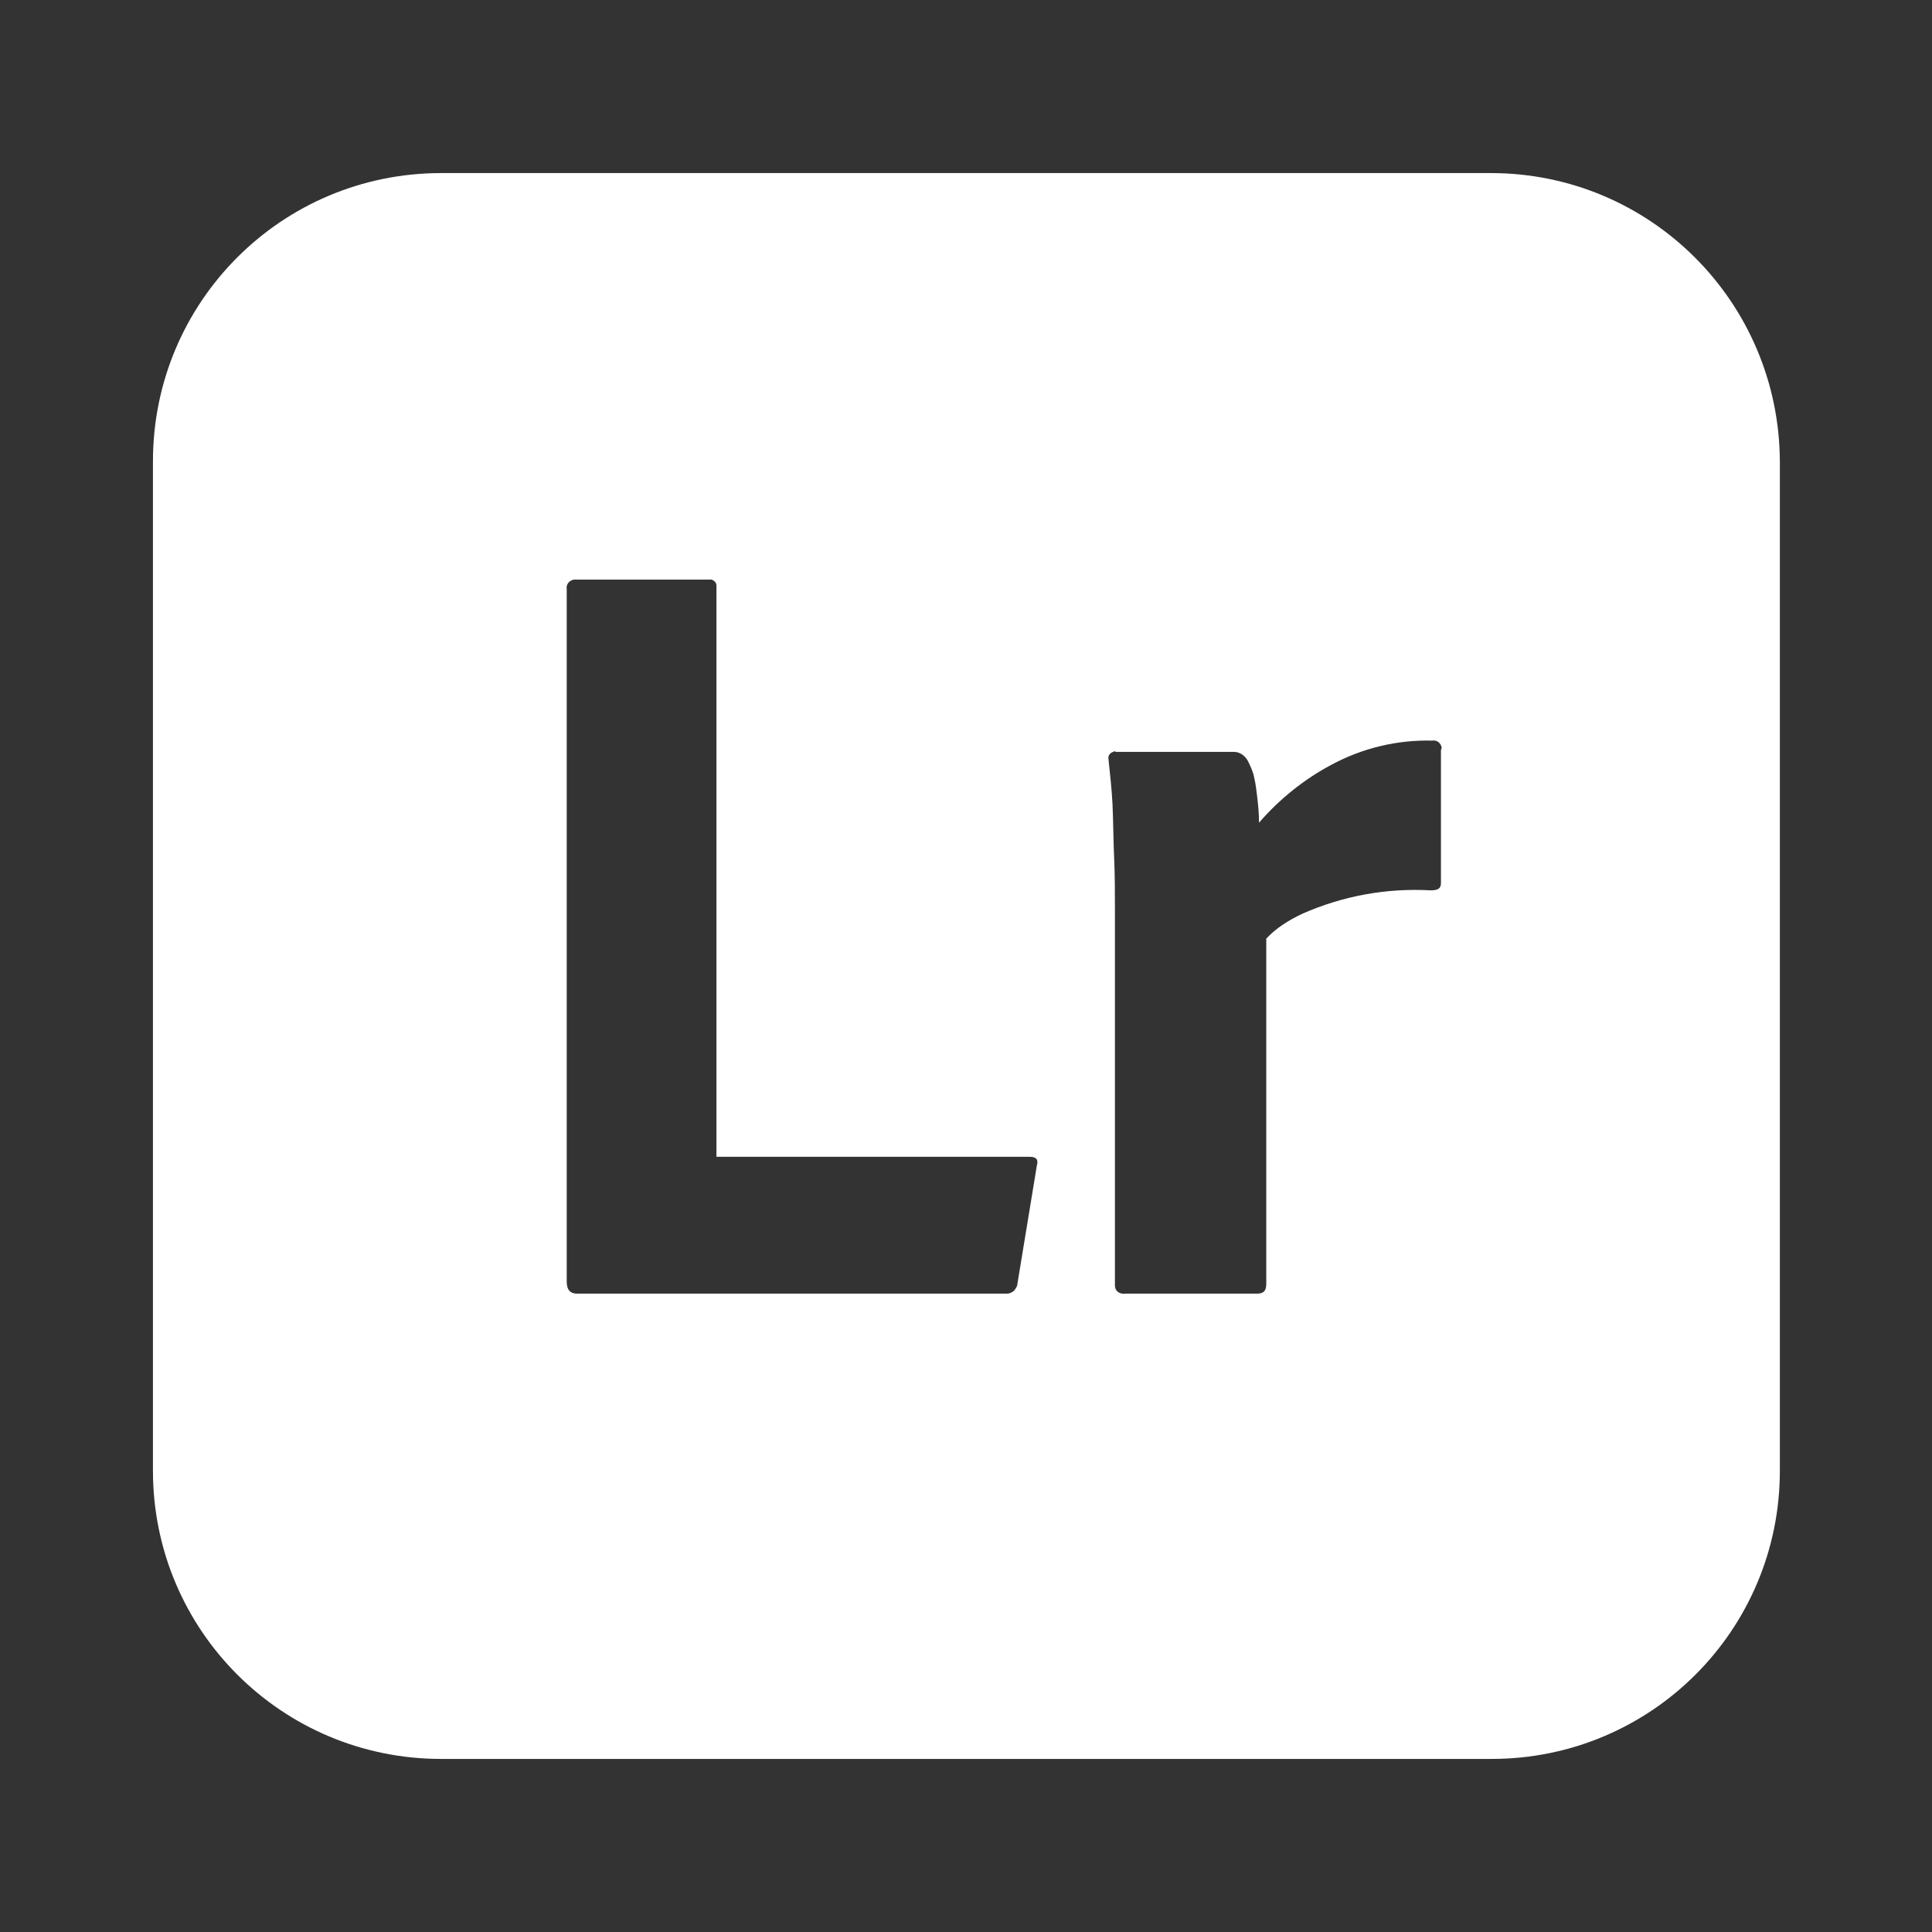 <?xml version="1.0" encoding="utf-8"?>
<!-- Generator: Adobe Illustrator 23.0.1, SVG Export Plug-In . SVG Version: 6.00 Build 0)  -->
<svg version="1.1" id="Layer_1" xmlns="http://www.w3.org/2000/svg" xmlns:xlink="http://www.w3.org/1999/xlink" x="0px" y="0px"
	 viewBox="0 0 240 240" style="enable-background:new 0 0 240 240;" xml:space="preserve">
<rect x="0" y="0" width="240" height="240" fill="#333333" stroke="none"/>
<style type="text/css">
	.st0{fill:#FFFFFF;}
</style>
<path class="st0" d="M185.2,21.5H54.8C35,21.5,19,37.5,19,57.3v125.4c0,19.8,16,35.8,35.8,35.8h130.5c19.8,0,35.8-16,35.8-35.8V57.3
	C221,37.5,205,21.5,185.2,21.5z M128.8,144.8l-2.4,14.6c0,0.4-0.3,0.8-0.5,1c-0.3,0.2-0.5,0.3-0.8,0.3H71.7c-0.9,0-1.3-0.5-1.3-1.5
	v-86c-0.1-0.6,0.3-1.1,0.9-1.2c0.1,0,0.2,0,0.3,0h16.5c0.4-0.1,0.9,0.3,0.9,0.7c0,0.1,0,0.2,0,0.3v70.7h38.9
	C128.8,143.7,129,144.1,128.8,144.8z M179,93.3v16.4c0,0.7-0.4,0.9-1.3,0.9c-5.5-0.3-10.9,0.7-15.9,2.9c-1.7,0.8-3.3,1.8-4.5,3.1
	v42.9c0,0.8-0.3,1.2-1.1,1.2h-16.4c-0.7,0.1-1.3-0.3-1.3-1c0-0.1,0-0.3,0-0.3v-46.6c0-2,0-4.1-0.1-6.3c-0.1-2.2-0.1-4.4-0.2-6.6
	c-0.1-1.9-0.3-3.7-0.5-5.6c-0.1-0.4,0.2-0.8,0.6-0.9c0.1-0.1,0.2-0.1,0.3,0h14.7c0.8,0,1.5,0.6,1.8,1.3c0.3,0.6,0.6,1.3,0.7,1.9
	c0.2,0.8,0.3,1.8,0.4,2.6c0.1,0.9,0.2,1.9,0.2,3c2.5-2.9,5.6-5.4,9-7.2c3.9-2.1,8.2-3.1,12.5-3c0.6-0.1,1.1,0.3,1.2,0.9
	C179,93.1,179,93.2,179,93.3z"/>
</svg>
